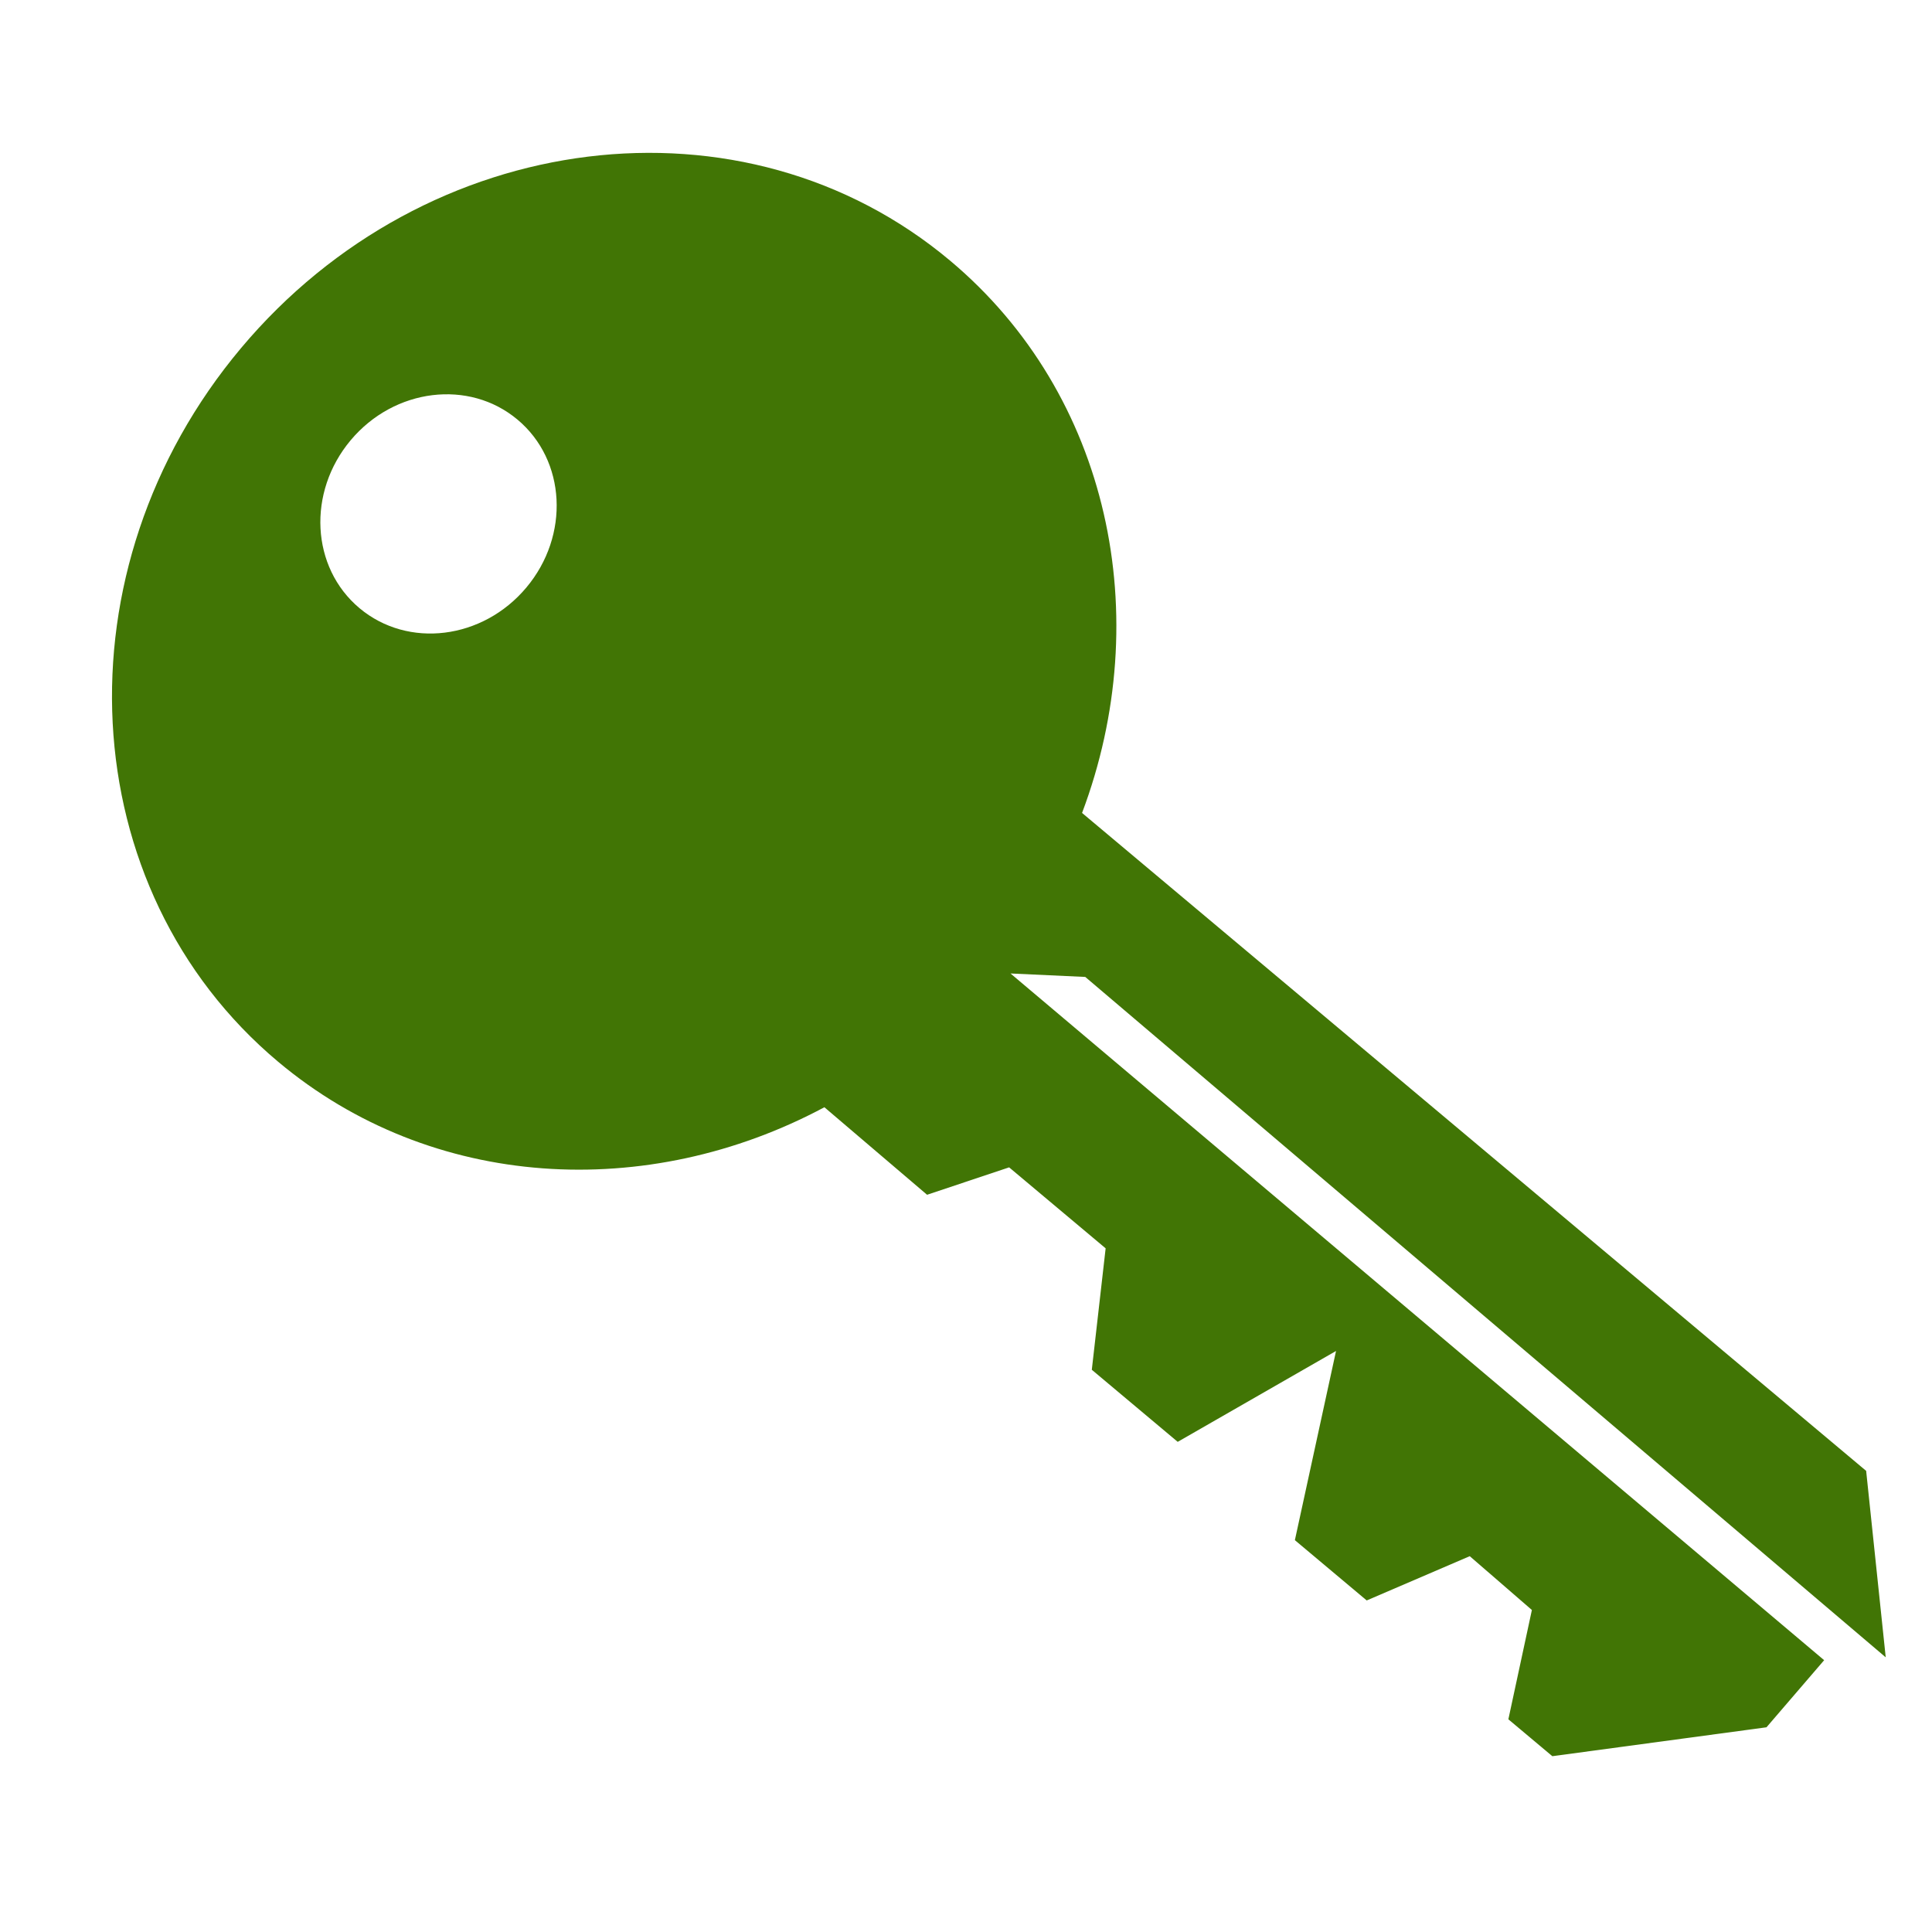 <?xml version="1.0" encoding="UTF-8" standalone="no"?>
<svg width="24px" height="24px" viewBox="0 0 24 24" version="1.1" xmlns="http://www.w3.org/2000/svg" xmlns:xlink="http://www.w3.org/1999/xlink" xmlns:sketch="http://www.bohemiancoding.com/sketch/ns">
    <!-- Generator: Sketch 3.0.4 (8053) - http://www.bohemiancoding.com/sketch -->
    <title>role_ico</title>
    <desc>Created with Sketch.</desc>
    <defs></defs>
    <g id="Accesscontrol" stroke="none" stroke-width="1" fill="none" fill-rule="evenodd" sketch:type="MSPage">
        <g id="AC" sketch:type="MSArtboardGroup" transform="translate(-225, -99)" fill="#417505">
            <g id="role_ico" sketch:type="MSLayerGroup" transform="translate(224, 98)">
                <path d="M12.664,11.387 L25.379,11.387 L27.054,13.005 L14.004,12.922 L13.265,13.486 L26.491,13.524 L26.478,14.623 L24.671,16.608 L23.958,16.608 L23.309,15.38 L22.288,15.364 L21.661,16.608 L20.496,16.608 L19.377,14.479 L18.596,16.608 L17.203,16.608 L16.365,15.342 L14.8,15.342 L14.238,16.258 L12.562,16.245 C11.635,18.556 9.494,20.174 7,20.174 C3.658,20.174 0.949,17.266 0.949,13.68 C0.949,10.093 3.658,7.185 7,7.185 C9.591,7.185 11.801,8.932 12.664,11.387 Z M4.152,15.208 C4.939,15.208 5.576,14.524 5.576,13.68 C5.576,12.836 4.939,12.152 4.152,12.152 C3.366,12.152 2.728,12.836 2.728,13.68 C2.728,14.524 3.366,15.208 4.152,15.208 Z" id="Oval-5" sketch:type="MSShapeGroup" transform="translate(13.949, 13.685) rotate(40) translate(-13.949, -13.685) "></path>
            </g>
        </g>
    </g>
</svg>